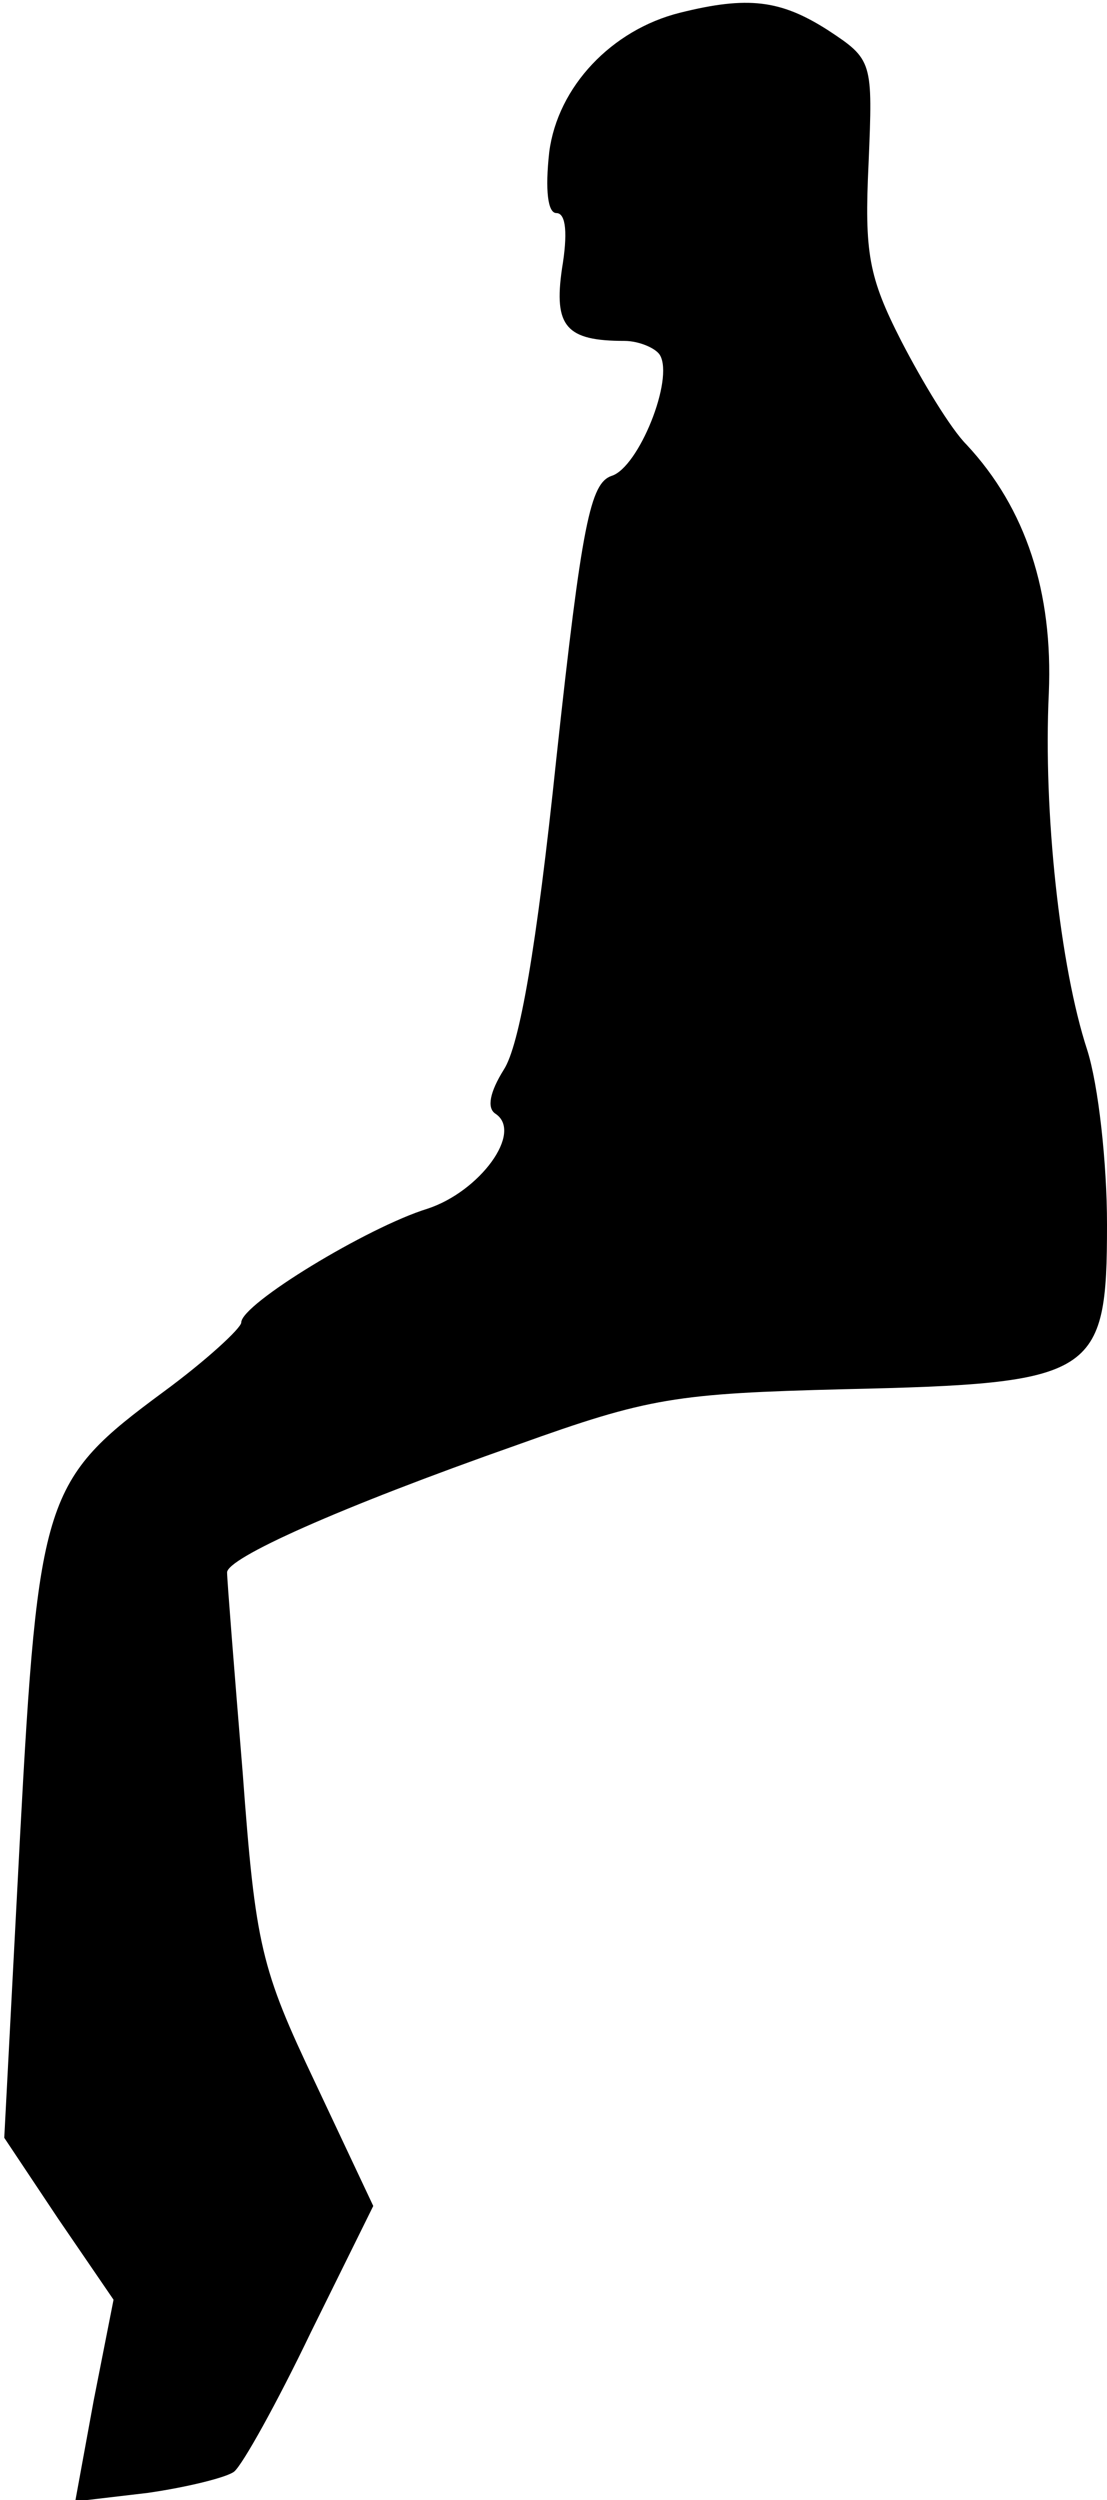 <?xml version="1.0" standalone="no"?>
<!DOCTYPE svg PUBLIC "-//W3C//DTD SVG 20010904//EN"
 "http://www.w3.org/TR/2001/REC-SVG-20010904/DTD/svg10.dtd">
<svg version="1.0" xmlns="http://www.w3.org/2000/svg"
 width="78pt" height="176pt" viewBox="0 0 78 176"
 preserveAspectRatio="xMidYMid meet">
<g transform="translate(0,176) scale(0.1,-0.1)"
fill="#000000" stroke="none">
<path fill="#000000" stroke="none" d="M479 1751 c-48 -12 -86 -52 -92 -98 -3
-27 -1 -43 5 -43 7 0 8 -15 4 -39 -6 -41 3 -51 44 -51 10 0 22 -5 25 -10 10
-17 -15 -79 -34 -85 -15 -5 -21 -33 -39 -199 -14 -134 -26 -202 -37 -219 -10
-16 -12 -27 -6 -31 20 -13 -11 -55 -48 -67 -42 -13 -131 -67 -131 -80 0 -4
-25 -27 -55 -49 -84 -62 -88 -73 -101 -315 l-11 -210 38 -57 39 -57 -14 -71
-13 -71 51 6 c28 4 56 11 61 15 6 5 30 48 54 98 l44 89 -41 87 c-38 80 -42 96
-51 218 -6 73 -11 136 -11 141 0 10 77 45 205 90 92 33 111 36 230 39 177 4
185 9 185 116 0 43 -6 98 -14 123 -19 58 -31 167 -27 251 3 71 -16 130 -58
175 -11 11 -31 44 -46 73 -23 45 -26 62 -23 125 3 72 3 73 -29 94 -33 21 -56
24 -104 12z"/>
</g>
</svg>
